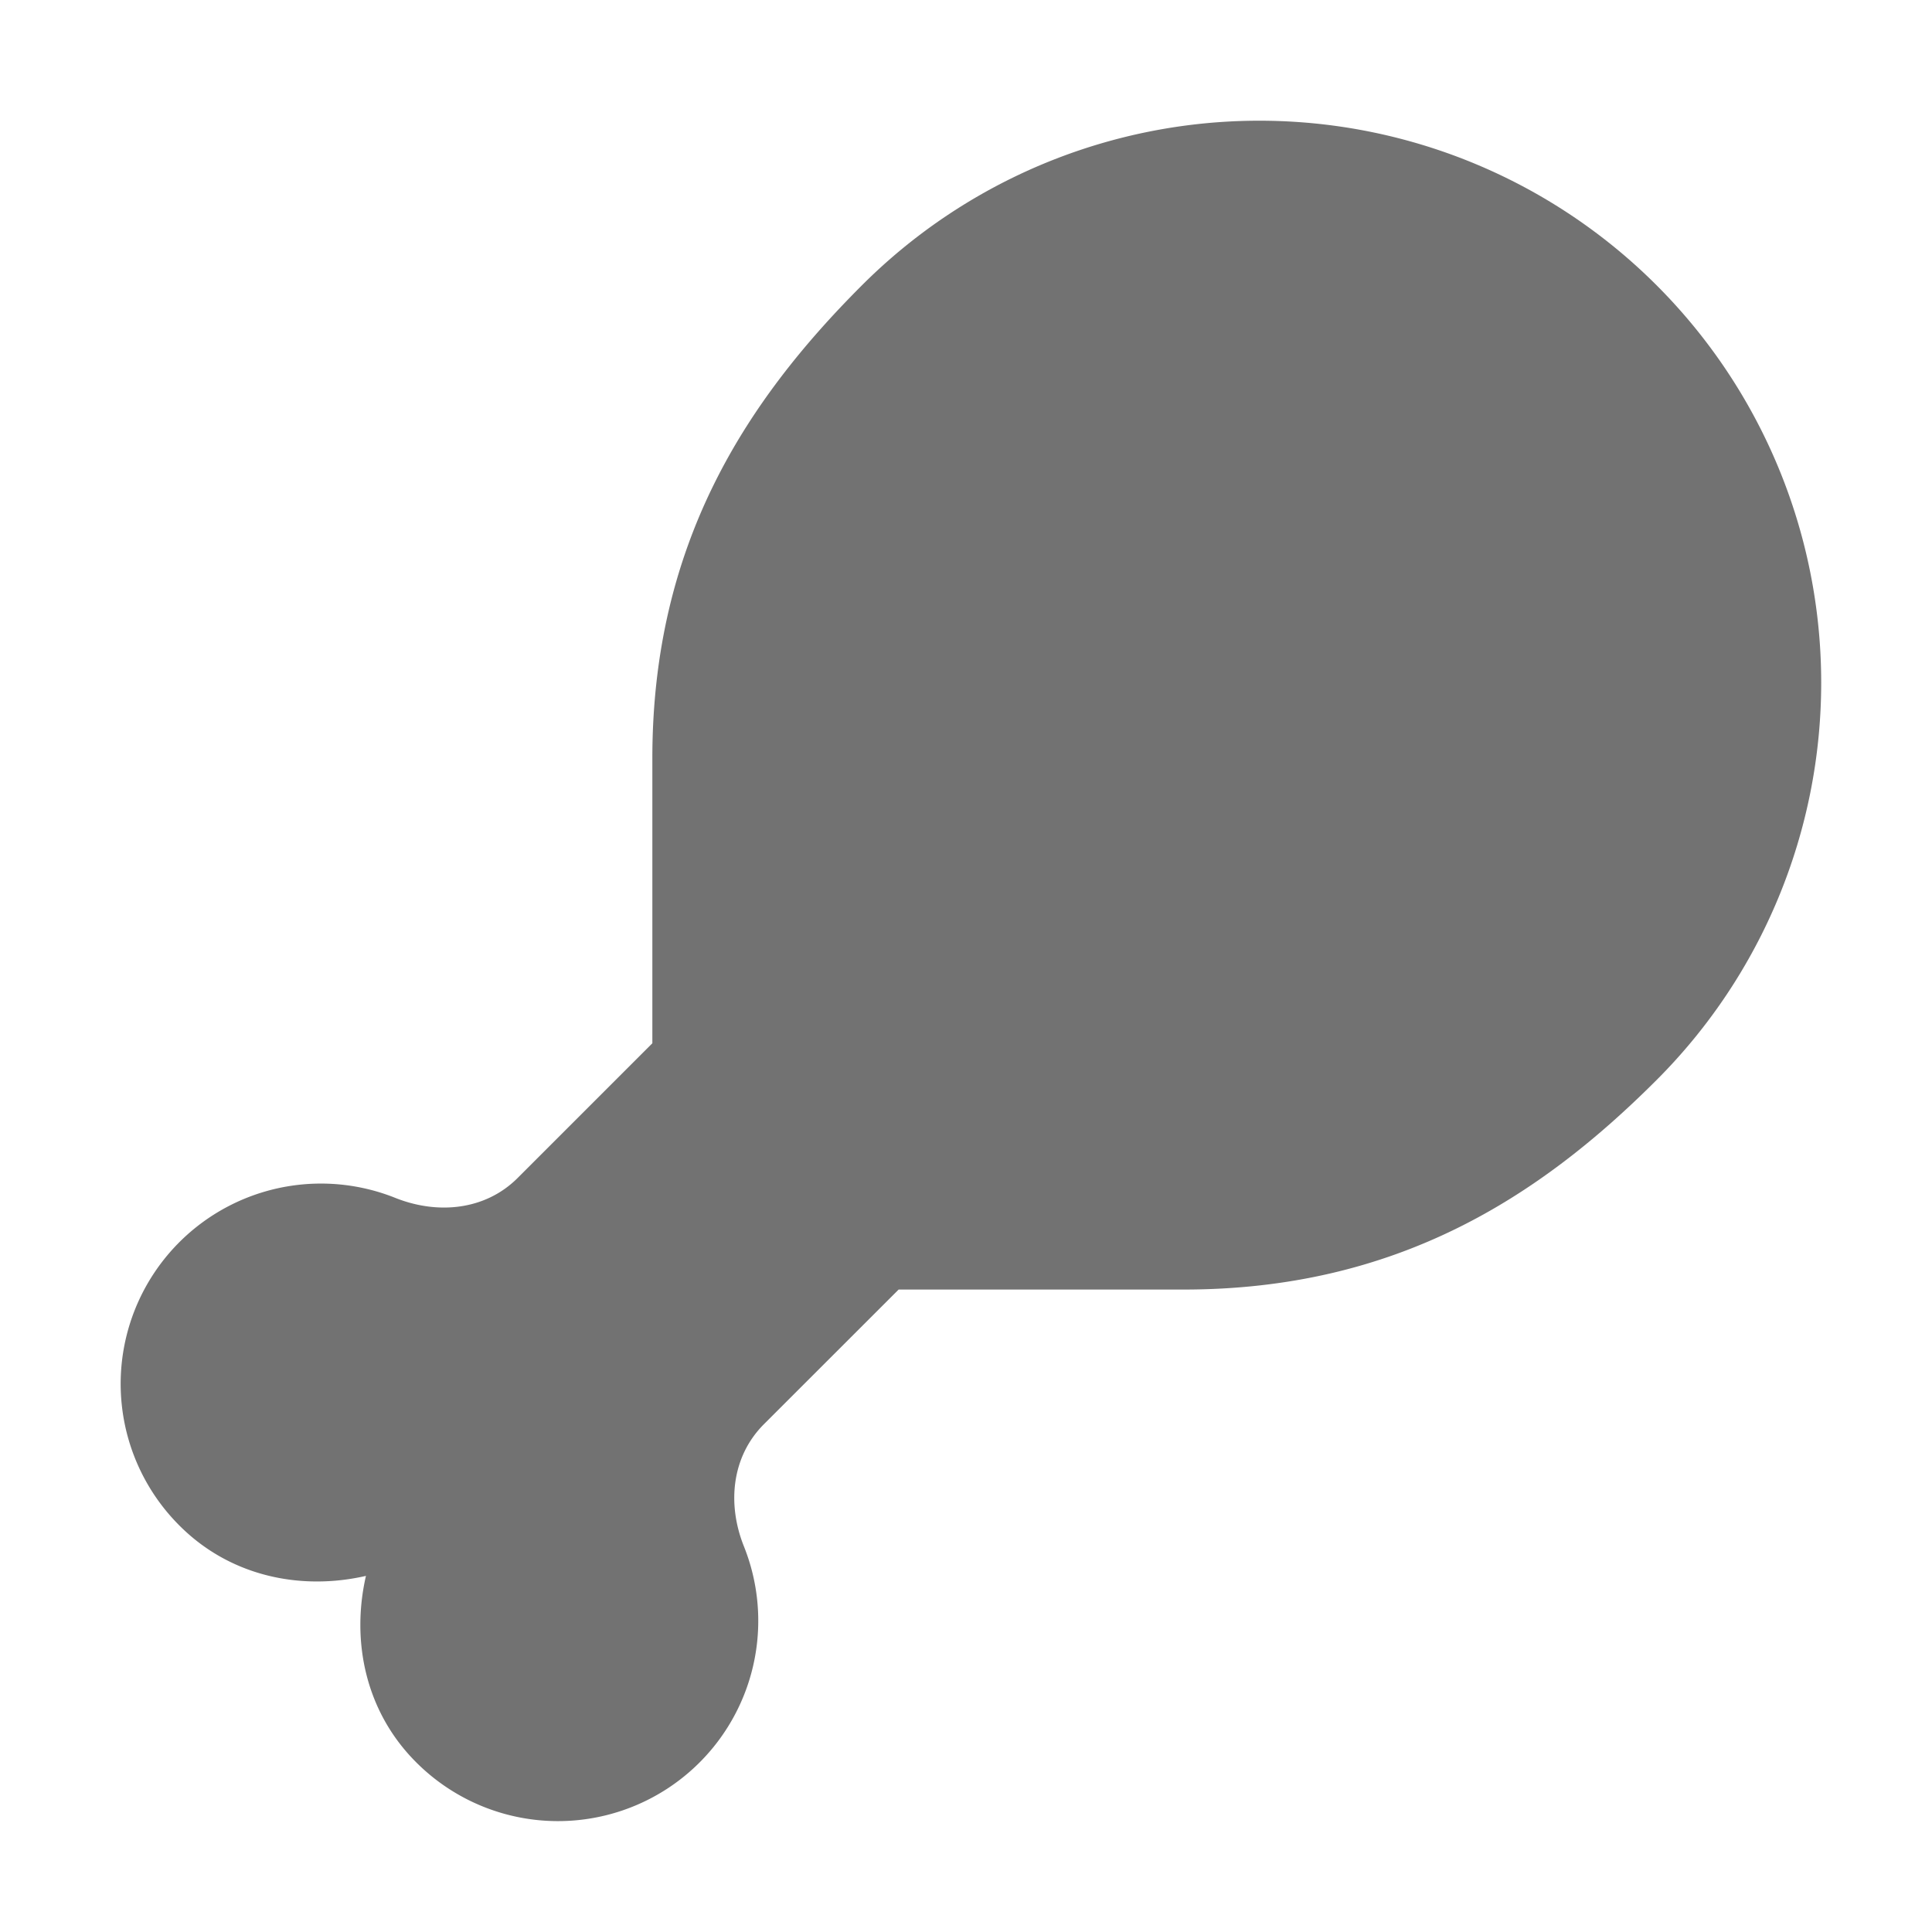 ﻿<?xml version='1.0' encoding='UTF-8'?>
<svg viewBox="-2.005 -1.999 32 31.997" xmlns="http://www.w3.org/2000/svg">
  <g transform="matrix(0.055, 0, 0, 0.055, 0, 0)">
    <path d="M462.43, 49.57A169.21 169.21 0 0 0 223.12, 49.57C187.66, 85 160, 128 160, 192L160, 277.83L119.41, 318.42C109.7, 328.11 95.41, 329.49 82.65, 324.42A60.31 60.31 0 0 0 17.65, 423.14C32.92, 438.41 54.15, 442.72 73.75, 438.23C69.26, 457.83 73.57, 479.06 88.84, 494.33A60.32 60.32 0 0 0 187.57, 429.33C182.48, 416.6 183.85, 402.33 193.57, 392.58L234.17, 352L320, 352C384, 352 427, 324.34 462.44, 288.88A169.22 169.22 0 0 0 462.43, 49.57z" fill="#727272" fill-opacity="1" class="Black" />
  </g>
</svg>